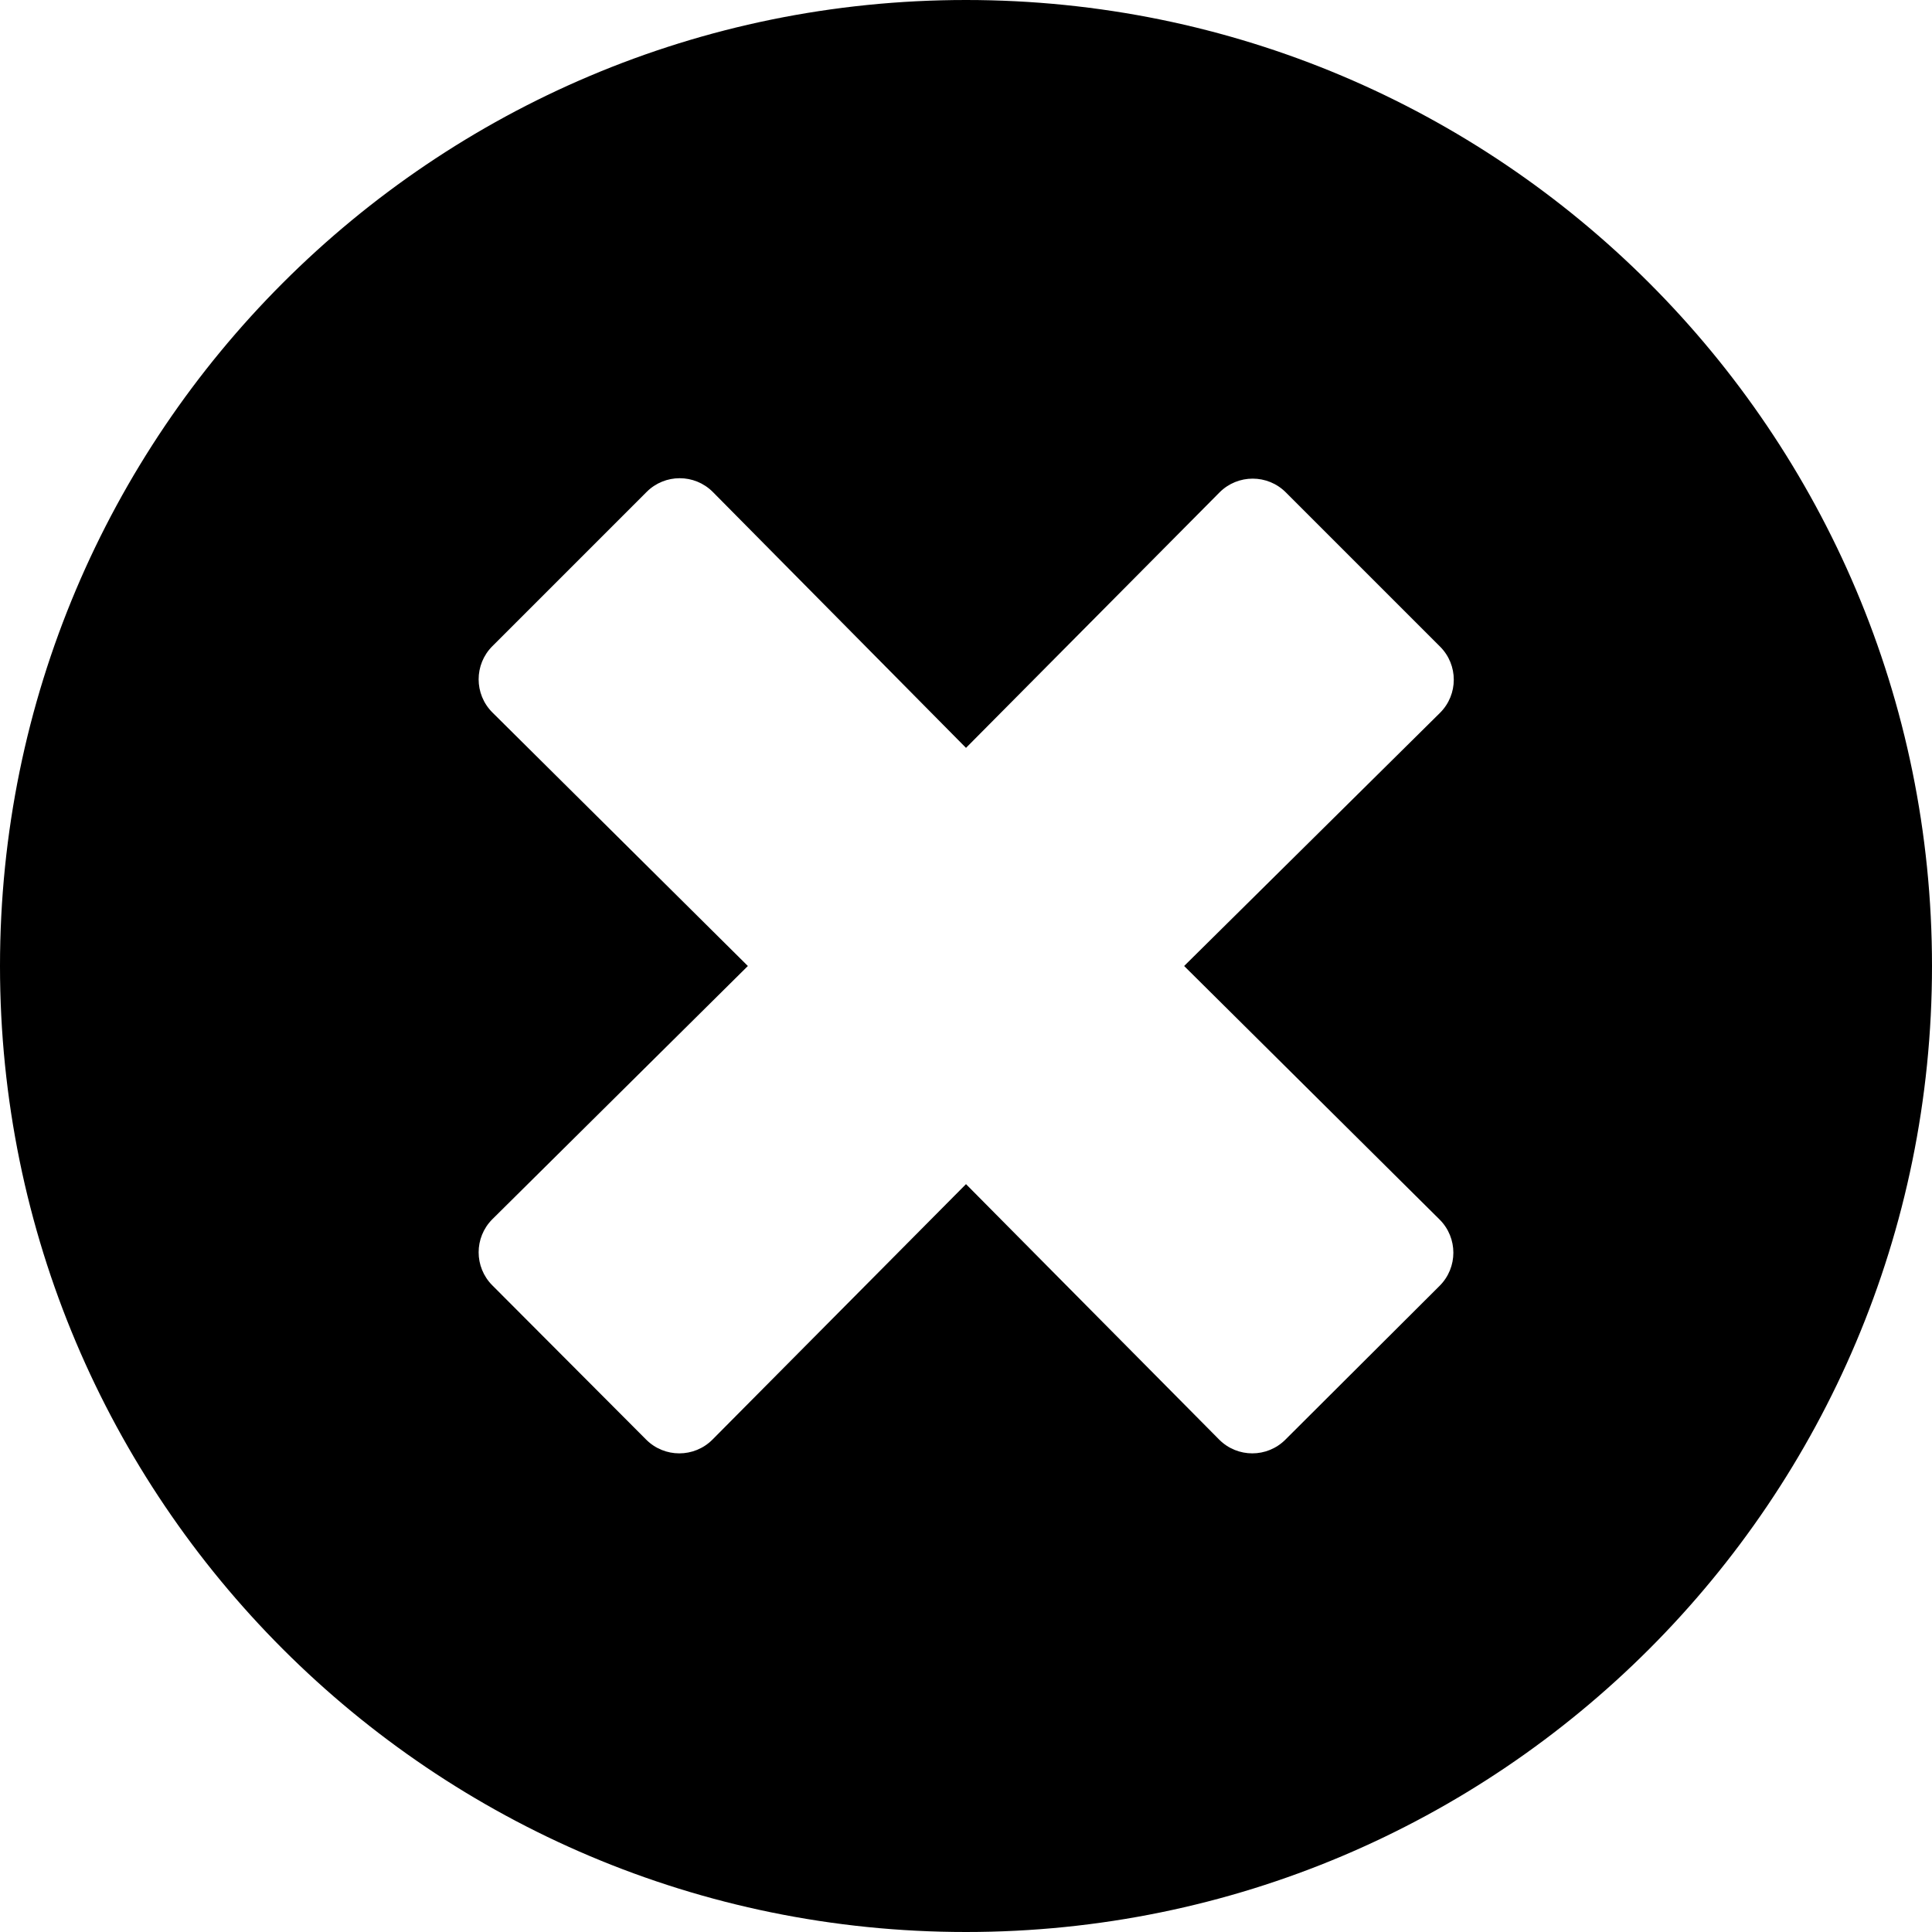 <svg width="32" height="32" viewBox="0 0 32 32" xmlns="http://www.w3.org/2000/svg">
  <path fill-rule="evenodd" clip-rule="evenodd"
    d="M0 16C0 7.161 7.161 0 16 0C24.839 0 32 7.161 32 16C32 24.839 24.839 32 16 32C7.161 32 0 24.839 0 16ZM23.845 21.297C24.148 20.994 24.148 20.503 23.845 20.2L19.613 16L23.852 11.806C24.155 11.503 24.155 11.013 23.852 10.71L21.297 8.155C20.994 7.852 20.503 7.852 20.2 8.155L16 12.387L11.806 8.148C11.503 7.845 11.013 7.845 10.71 8.148L8.155 10.703C7.852 11.006 7.852 11.497 8.155 11.8L12.387 16L8.155 20.194C7.852 20.497 7.852 20.987 8.155 21.29L10.703 23.845C11.006 24.148 11.497 24.148 11.8 23.845L16 19.613L20.194 23.845C20.497 24.148 20.987 24.148 21.29 23.845L23.845 21.297Z" />
</svg>